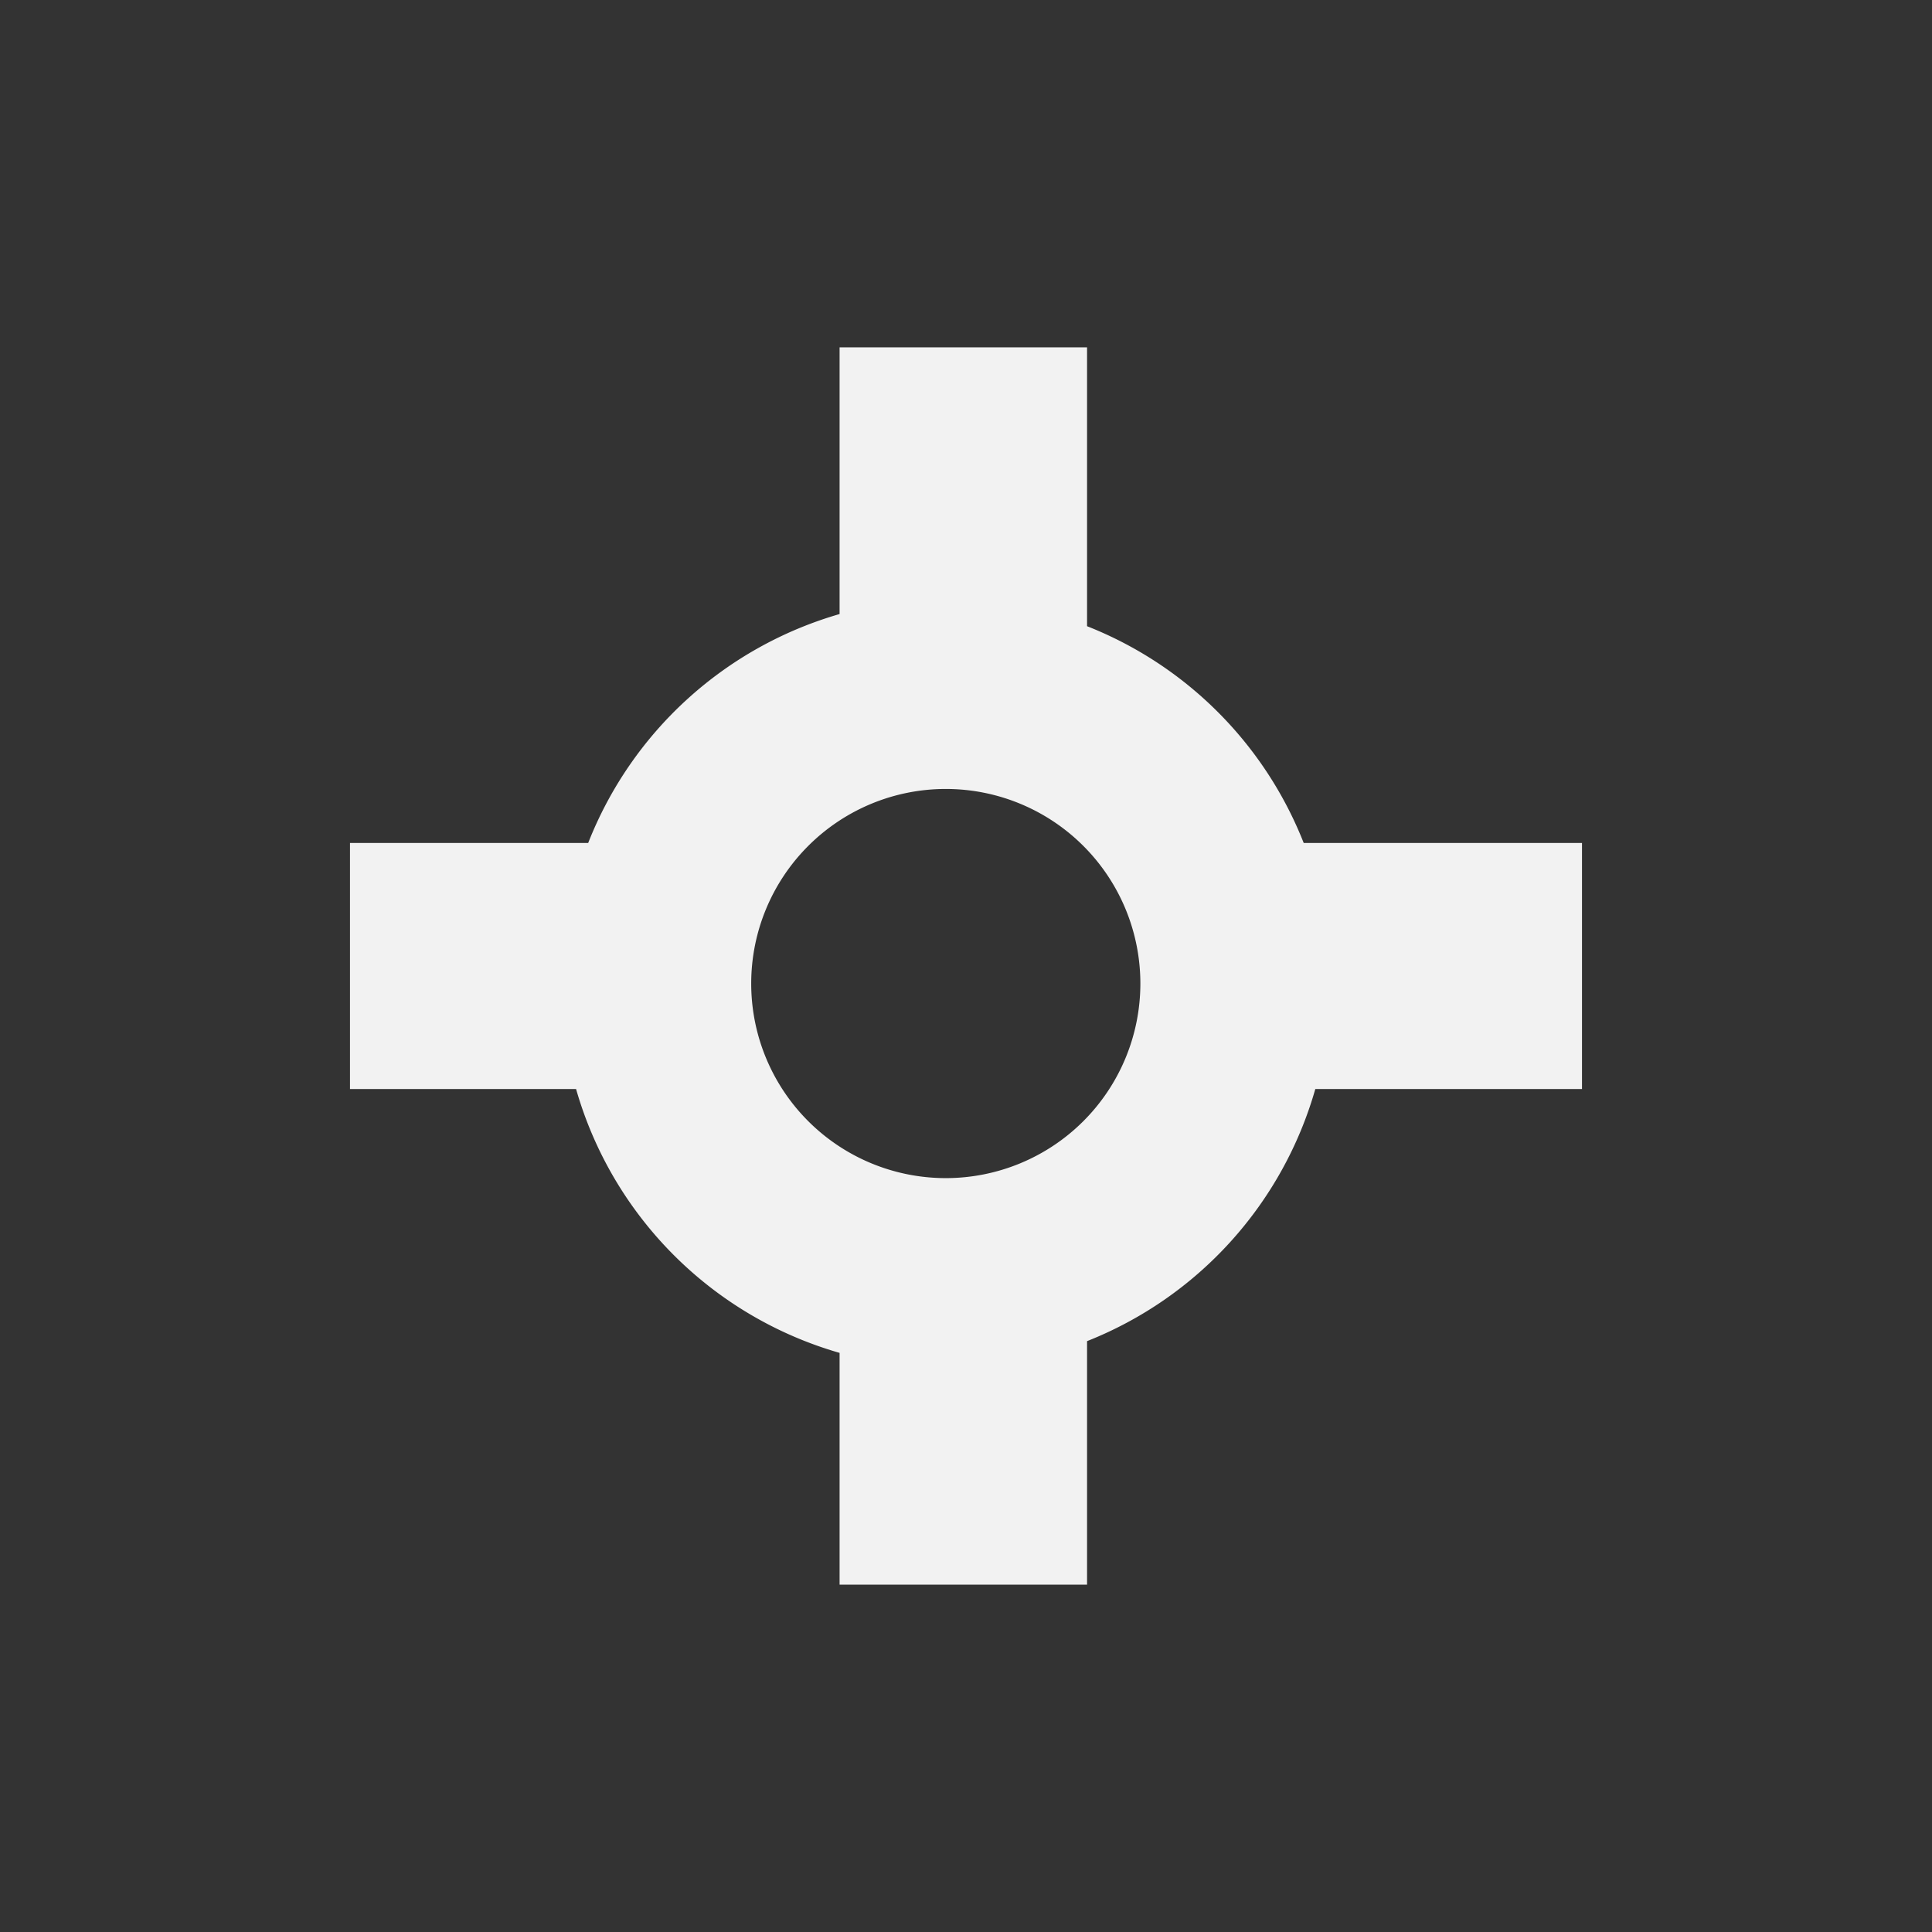 <?xml version="1.0" encoding="UTF-8" standalone="no"?>
<!-- Created with Inkscape (http://www.inkscape.org/) -->

<svg
   xmlns:dc="http://purl.org/dc/elements/1.1/"
   xmlns:cc="http://creativecommons.org/ns#"
   xmlns:rdf="http://www.w3.org/1999/02/22-rdf-syntax-ns#"
   xmlns:svg="http://www.w3.org/2000/svg"
   xmlns="http://www.w3.org/2000/svg"
   xmlns:sodipodi="http://sodipodi.sourceforge.net/DTD/sodipodi-0.dtd"
   xmlns:inkscape="http://www.inkscape.org/namespaces/inkscape"
   width="10cm"
   height="10cm"
   viewBox="0 0 354.331 354.331"
   id="svg2"
   version="1.1"
   inkscape:version="0.91 r13725"
   sodipodi:docname="Pivot.svg">
  <rect x="0" y="0" width="354.331" height="354.331" fill="#333333" stroke="none"/>
  <defs
     id="defs4" />
  <sodipodi:namedview
     id="base"
     pagecolor="#ffffff"
     bordercolor="#666666"
     borderopacity="1.0"
     inkscape:pageopacity="0.0"
     inkscape:pageshadow="2"
     inkscape:zoom="1.4"
     inkscape:cx="176.94713"
     inkscape:cy="241.86668"
     inkscape:document-units="px"
     inkscape:current-layer="layer1"
     showgrid="true"
     units="cm"
     inkscape:snap-bbox="true"
     inkscape:bbox-paths="true"
     inkscape:snap-page="false"
     inkscape:bbox-nodes="true"
     inkscape:snap-bbox-edge-midpoints="true"
     inkscape:snap-bbox-midpoints="true"
     inkscape:window-width="1184"
     inkscape:window-height="900"
     inkscape:window-x="1314"
     inkscape:window-y="151"
     inkscape:window-maximized="0"
     inkscape:snap-object-midpoints="true"
     inkscape:snap-center="true"
     inkscape:snap-to-guides="false"
     inkscape:object-paths="false"
     inkscape:snap-intersection-paths="false"
     inkscape:object-nodes="true"
     inkscape:snap-smooth-nodes="false"
     inkscape:snap-midpoints="false"
     inkscape:snap-grids="false">
    <inkscape:grid
       type="xygrid"
       id="grid4686" />
  </sodipodi:namedview>
  <g
     inkscape:label="Layer 1"
     inkscape:groupmode="layer"
     id="layer1"
     transform="translate(0,-698.032)">
    <path
       style="fill:#f2f2f2;fill-opacity:1;stroke:none;stroke-width:3;stroke-miterlimit:4;stroke-dasharray:none;stroke-opacity:1"
       d="m 153.981,761.731 0,48.919 a 70.536,70.536 0 0 0 -46.107,41.985 l -43.684,0 0,45.127 41.462,0 a 70.536,70.536 0 0 0 48.329,48.389 l 0,42.512 45.386,0 0,-44.664 a 70.536,70.536 0 0 0 41.861,-46.237 l 48.912,0 0,-45.127 -51.038,0 a 70.536,70.536 0 0 0 -39.735,-39.757 l 0,-51.146 -45.386,0 z m 19.478,80.997 a 35.686,35.686 0 0 1 35.686,35.686 35.686,35.686 0 0 1 -35.686,35.686 35.686,35.686 0 0 1 -35.686,-35.686 35.686,35.686 0 0 1 35.686,-35.686 z"
       id="rect4172"
       inkscape:connector-curvature="0" />
  </g>
</svg>
